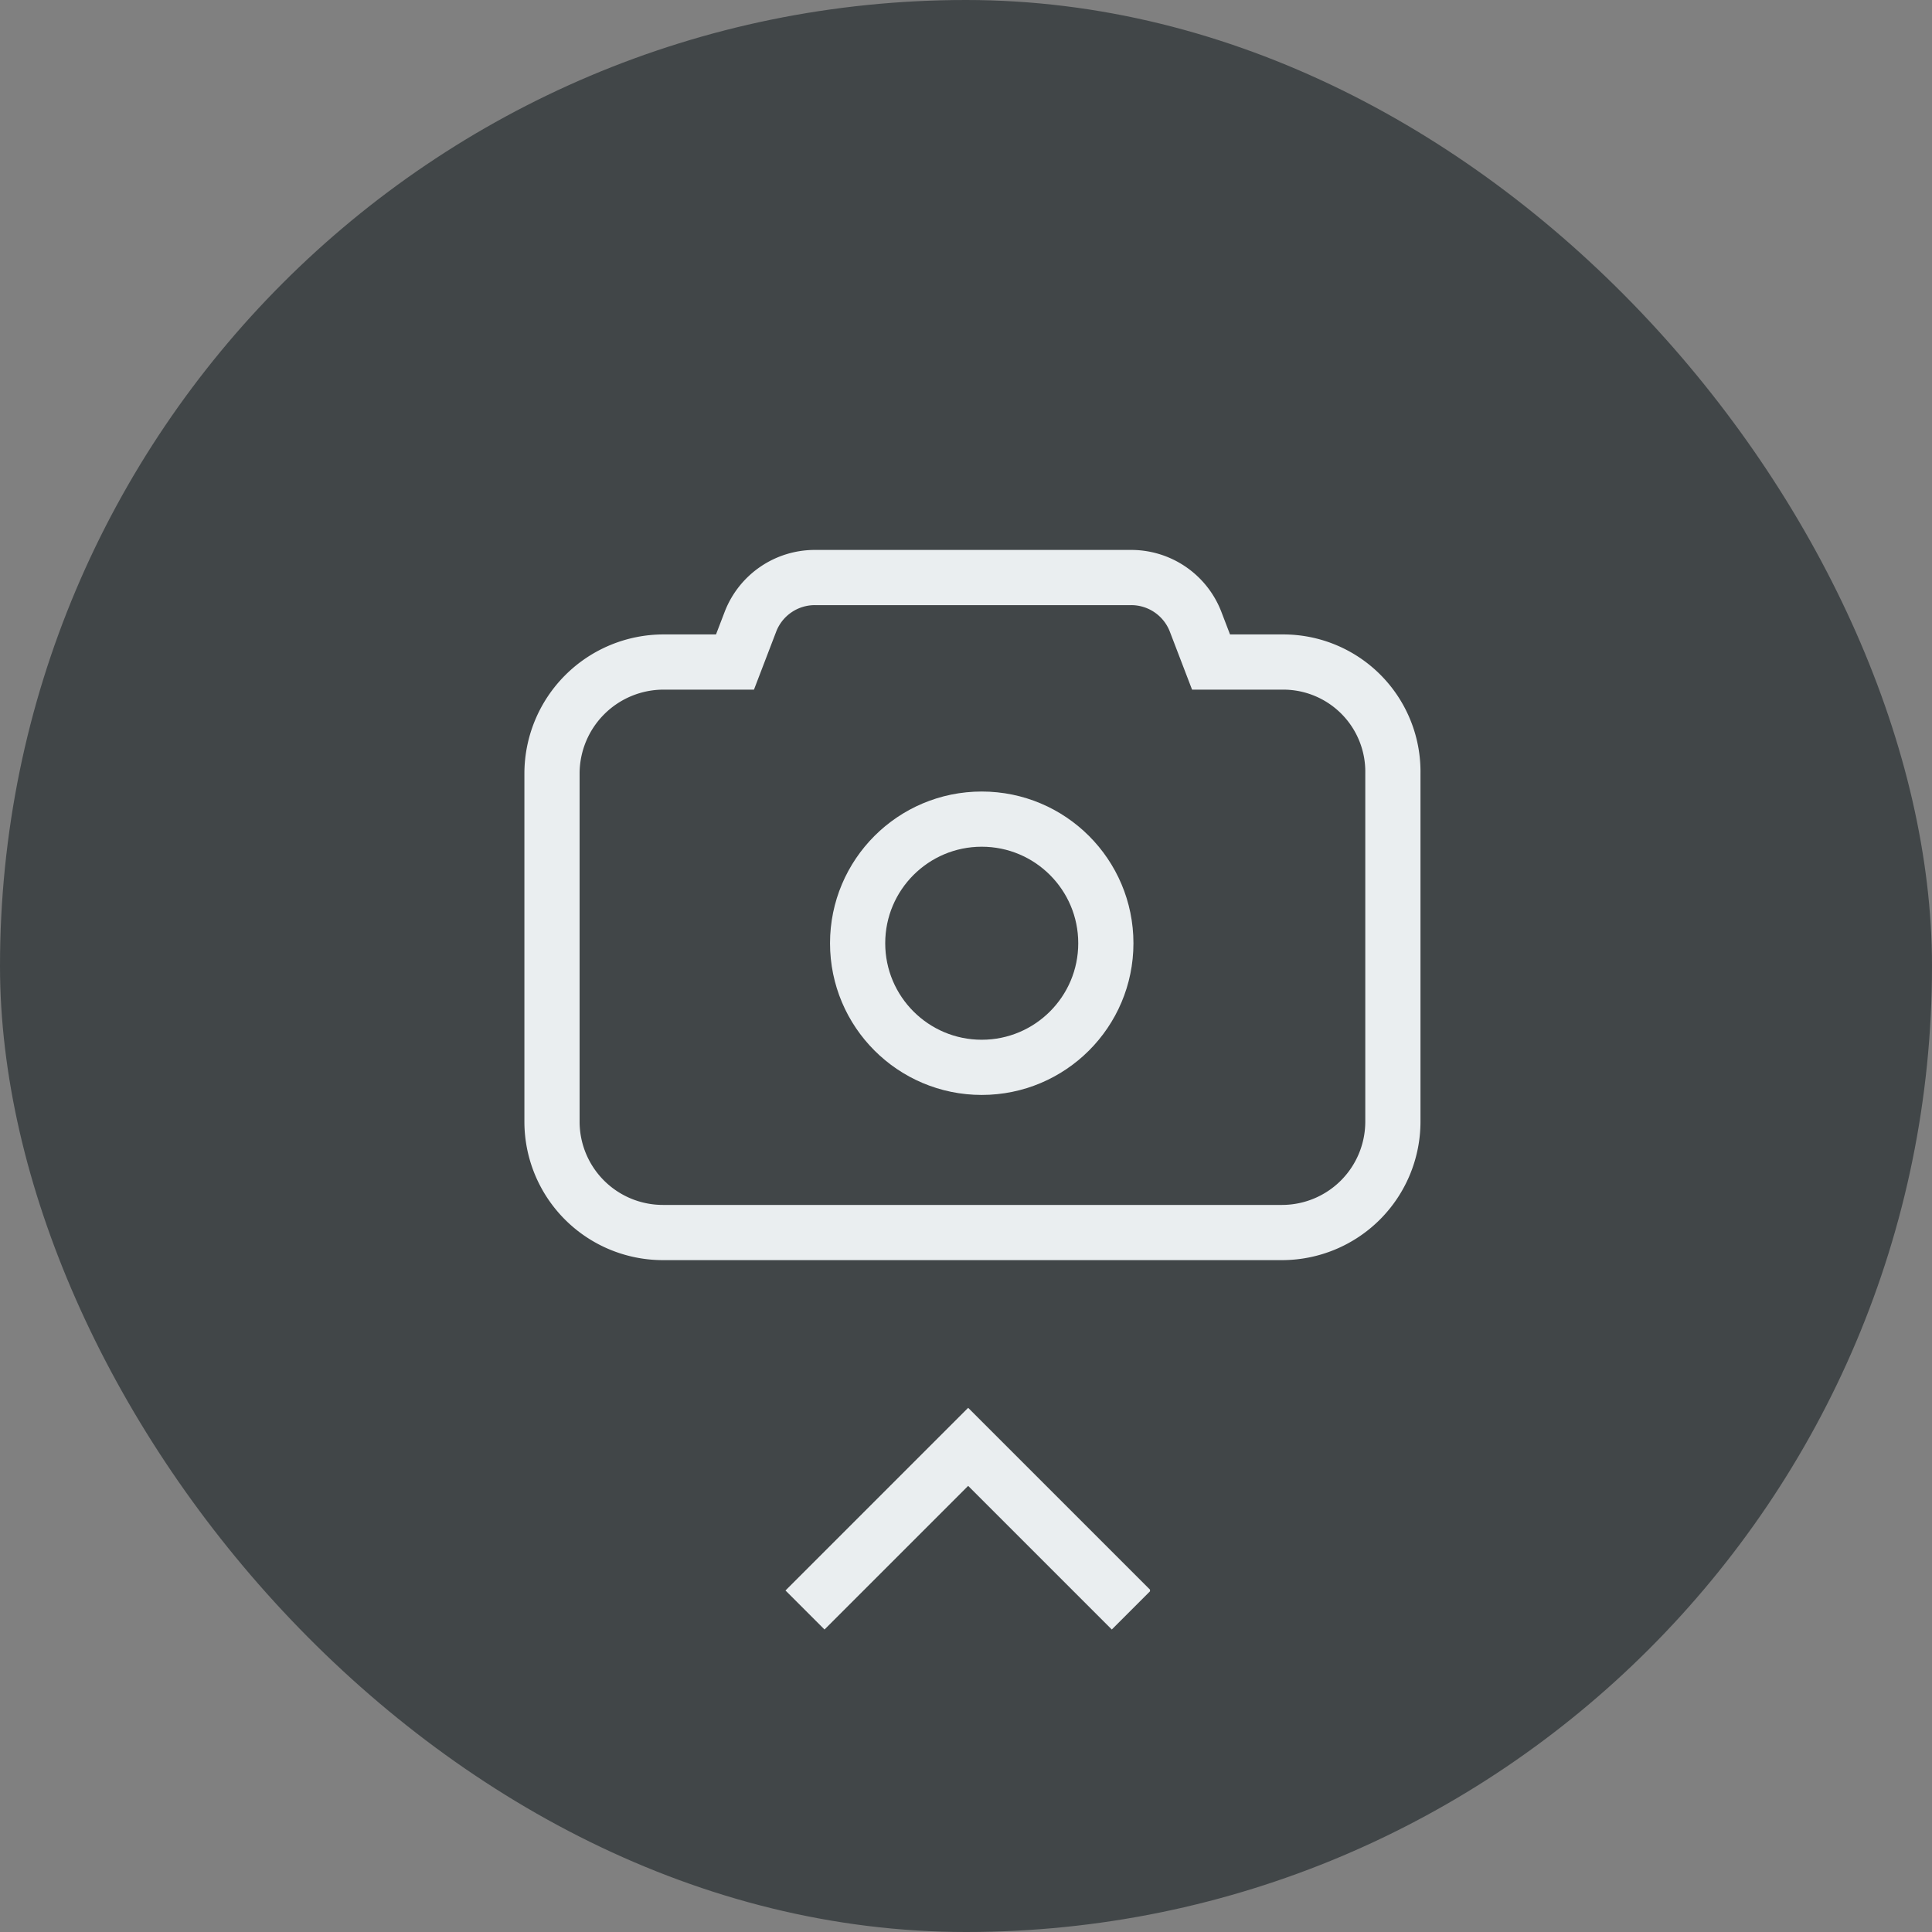 <svg id="Group_3326" data-name="Group 3326" xmlns="http://www.w3.org/2000/svg" xmlns:xlink="http://www.w3.org/1999/xlink" width="42" height="42" viewBox="0 0 42 42">
  <rect x="0" y="0" width="42" height="42" fill="#808080" stroke="none"/>
  <defs>
    <clipPath id="clip-path">
      <rect id="Rectangle_873" data-name="Rectangle 873" width="8" height="6" fill="#fff" stroke="#707070" stroke-width="1"/>
    </clipPath>
  </defs>
  <rect id="Rectangle_207" data-name="Rectangle 207" width="42" height="42" rx="21" fill="#182024" opacity="0.6"/>
  <g id="Group_3323" data-name="Group 3323" transform="translate(12 12.555)">
    <g id="Group_2757" data-name="Group 2757" transform="translate(0 0)">
      <g id="Group_367" data-name="Group 367">
        <path id="Path_416" data-name="Path 416" d="M17.585,17.337H16.027l-.338-.882a1.5,1.5,0,0,0-1.4-.955H7.416a1.5,1.5,0,0,0-1.4.955l-.338.882H4.125A2.427,2.427,0,0,0,1.7,19.761v7.568a2.411,2.411,0,0,0,2.41,2.41H17.57a2.411,2.411,0,0,0,2.41-2.41V19.761A2.384,2.384,0,0,0,17.585,17.337Z" transform="translate(-1.7 -15.5)" fill="none" stroke="#eaeef0" stroke-width="1.2"/>
      </g>
    </g>
    <g id="Ellipse_48" data-name="Ellipse 48" transform="translate(6.044 4.652)" fill="none" stroke="#eaeef0" stroke-width="1.2">
      <circle cx="3.298" cy="3.298" r="3.298" stroke="none"/>
      <circle cx="3.298" cy="3.298" r="2.698" fill="none"/>
    </g>
  </g>
  <g id="Mask_Group_14" data-name="Mask Group 14" transform="translate(17 30)" clip-path="url(#clip-path)">
    <path id="Path_1428" data-name="Path 1428" d="M5.016,5.016V0H0" transform="translate(0.5 5) rotate(-45)" fill="none" stroke="#eaeef0" stroke-width="1.2"/>
  </g>
</svg>
